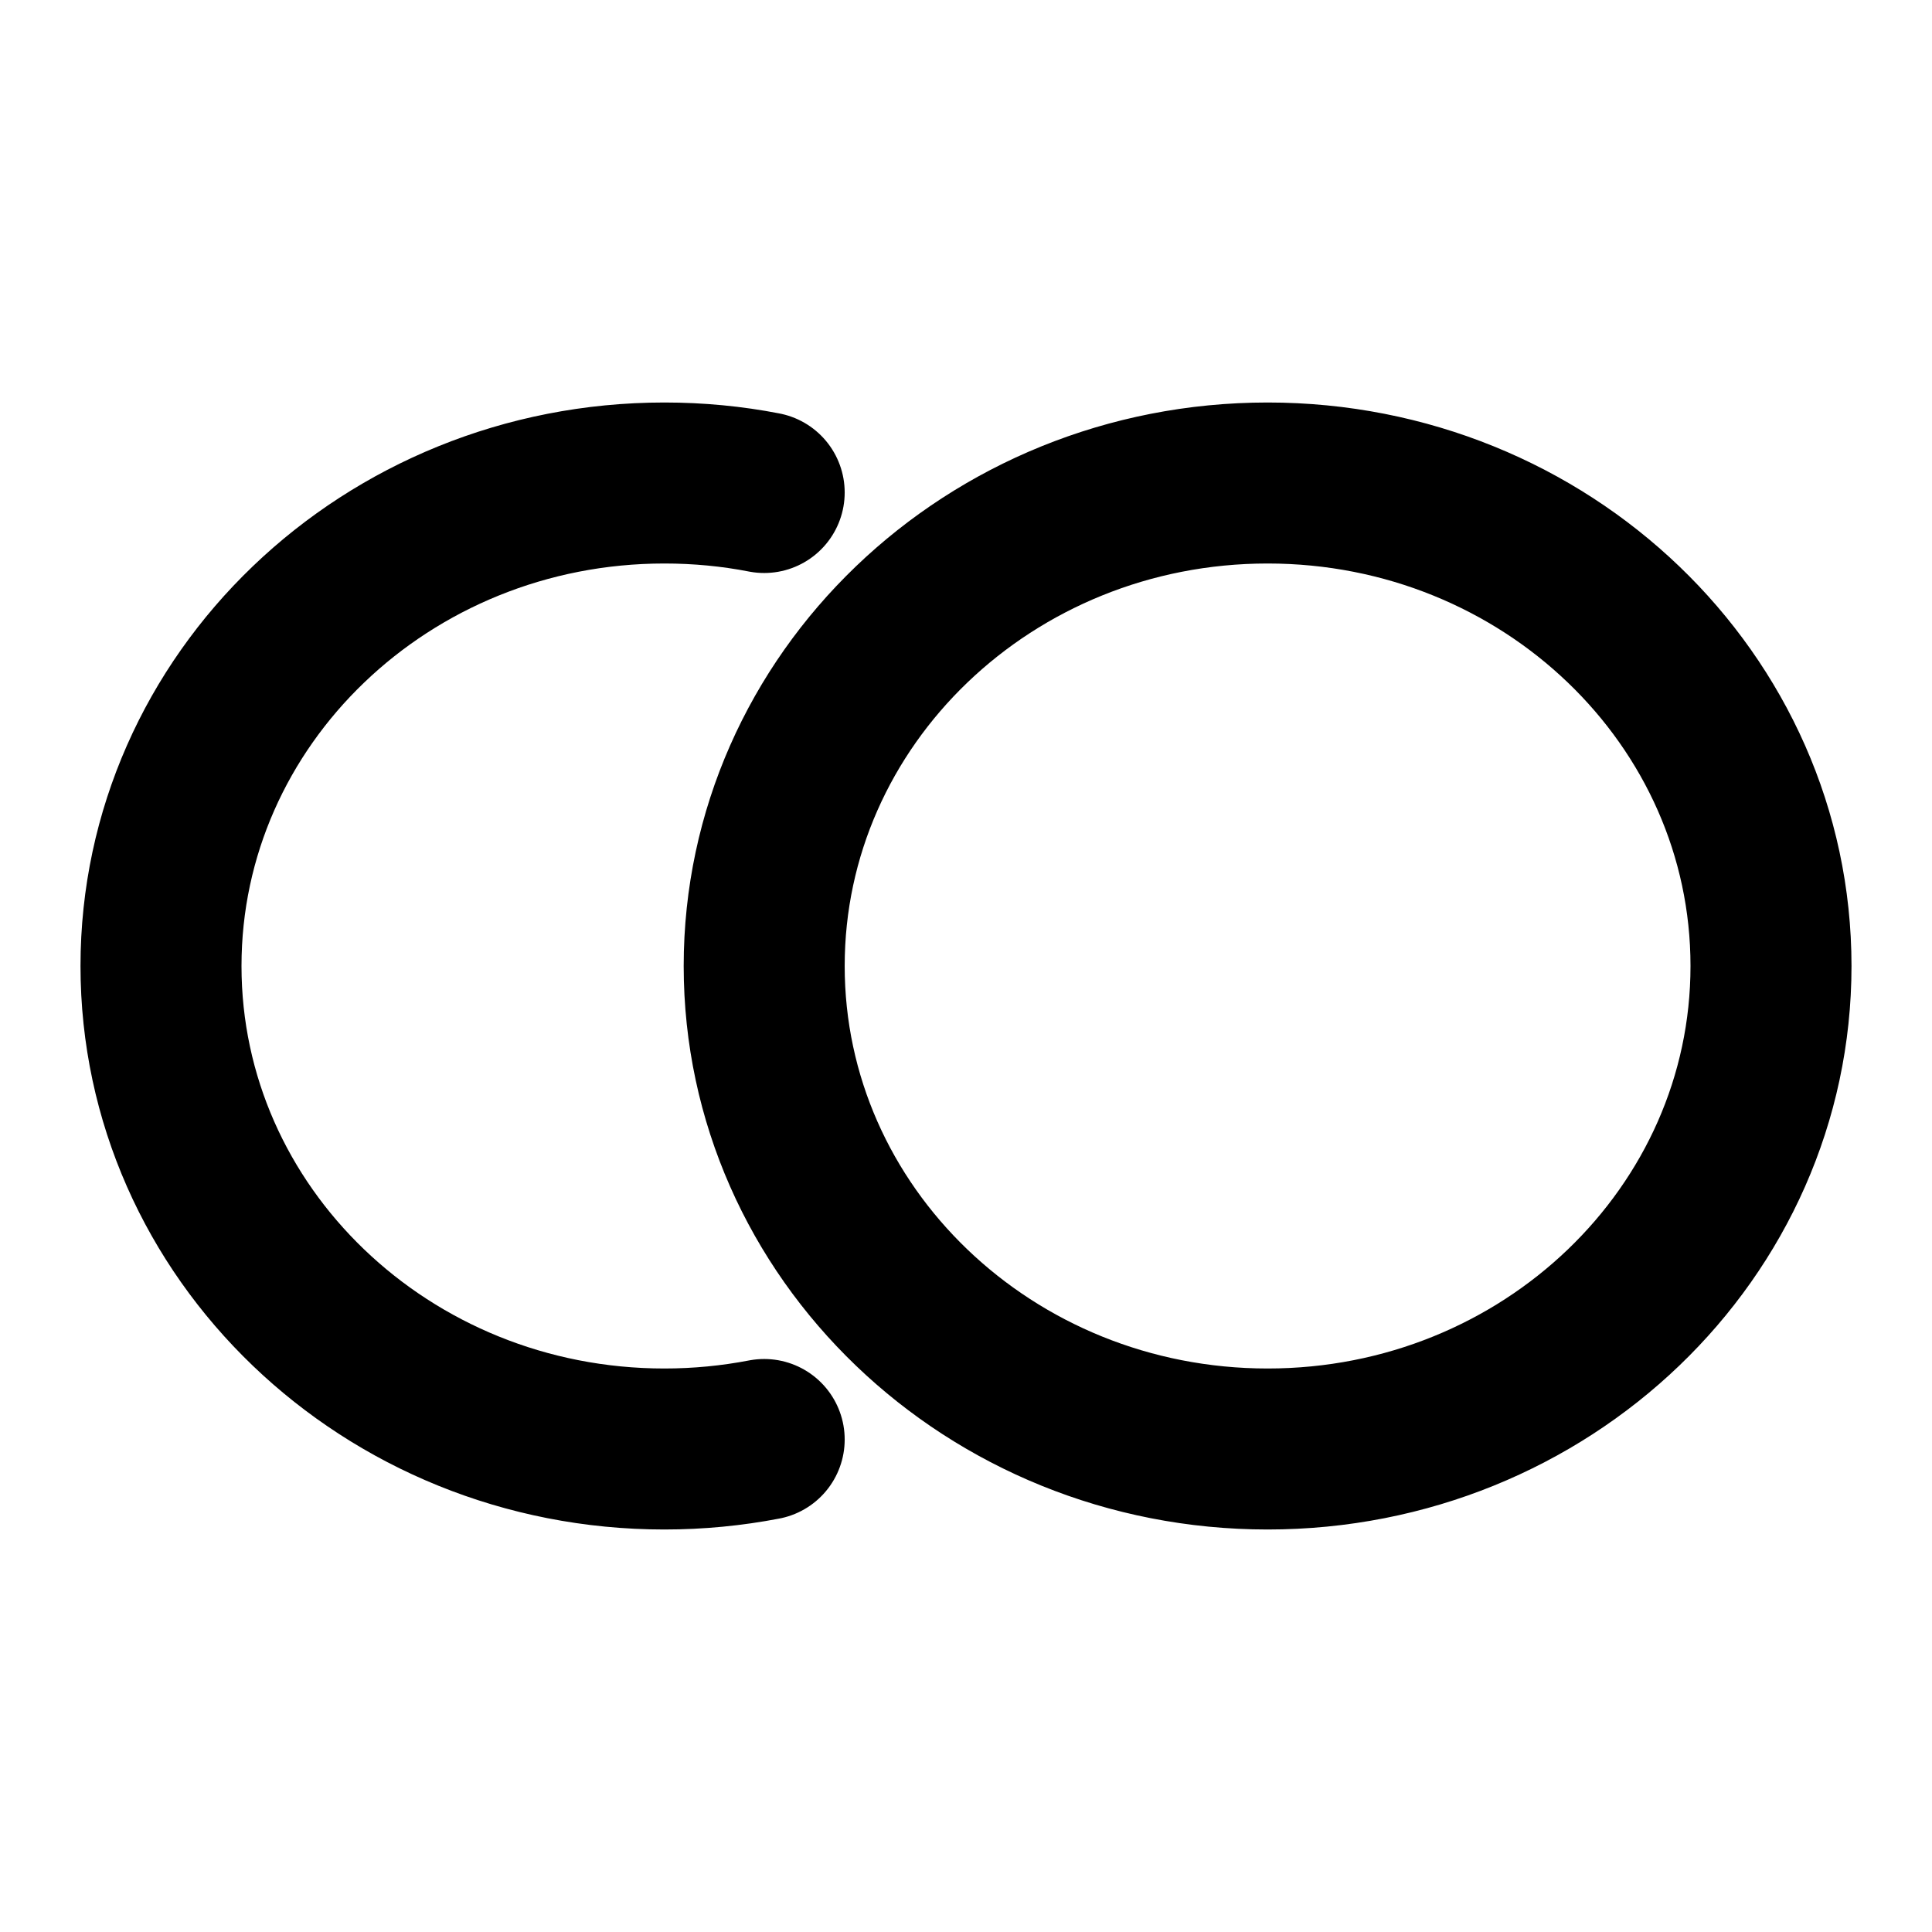 <svg xmlns="http://www.w3.org/2000/svg"  fill="none" viewBox="0 0 24 24">
  <path stroke="#000" stroke-linecap="round" stroke-width="2" d="M9.493 17.882c-.4.077-.815.118-1.24.118C4.8 18 2 15.314 2 12s2.8-6 6.253-6c.425 0 .84.04 1.24.118M22 12c0 3.314-2.8 6-6.253 6-3.454 0-6.254-2.686-6.254-6s2.8-6 6.254-6C19.2 6 22 8.686 22 12Z"/>
</svg>
